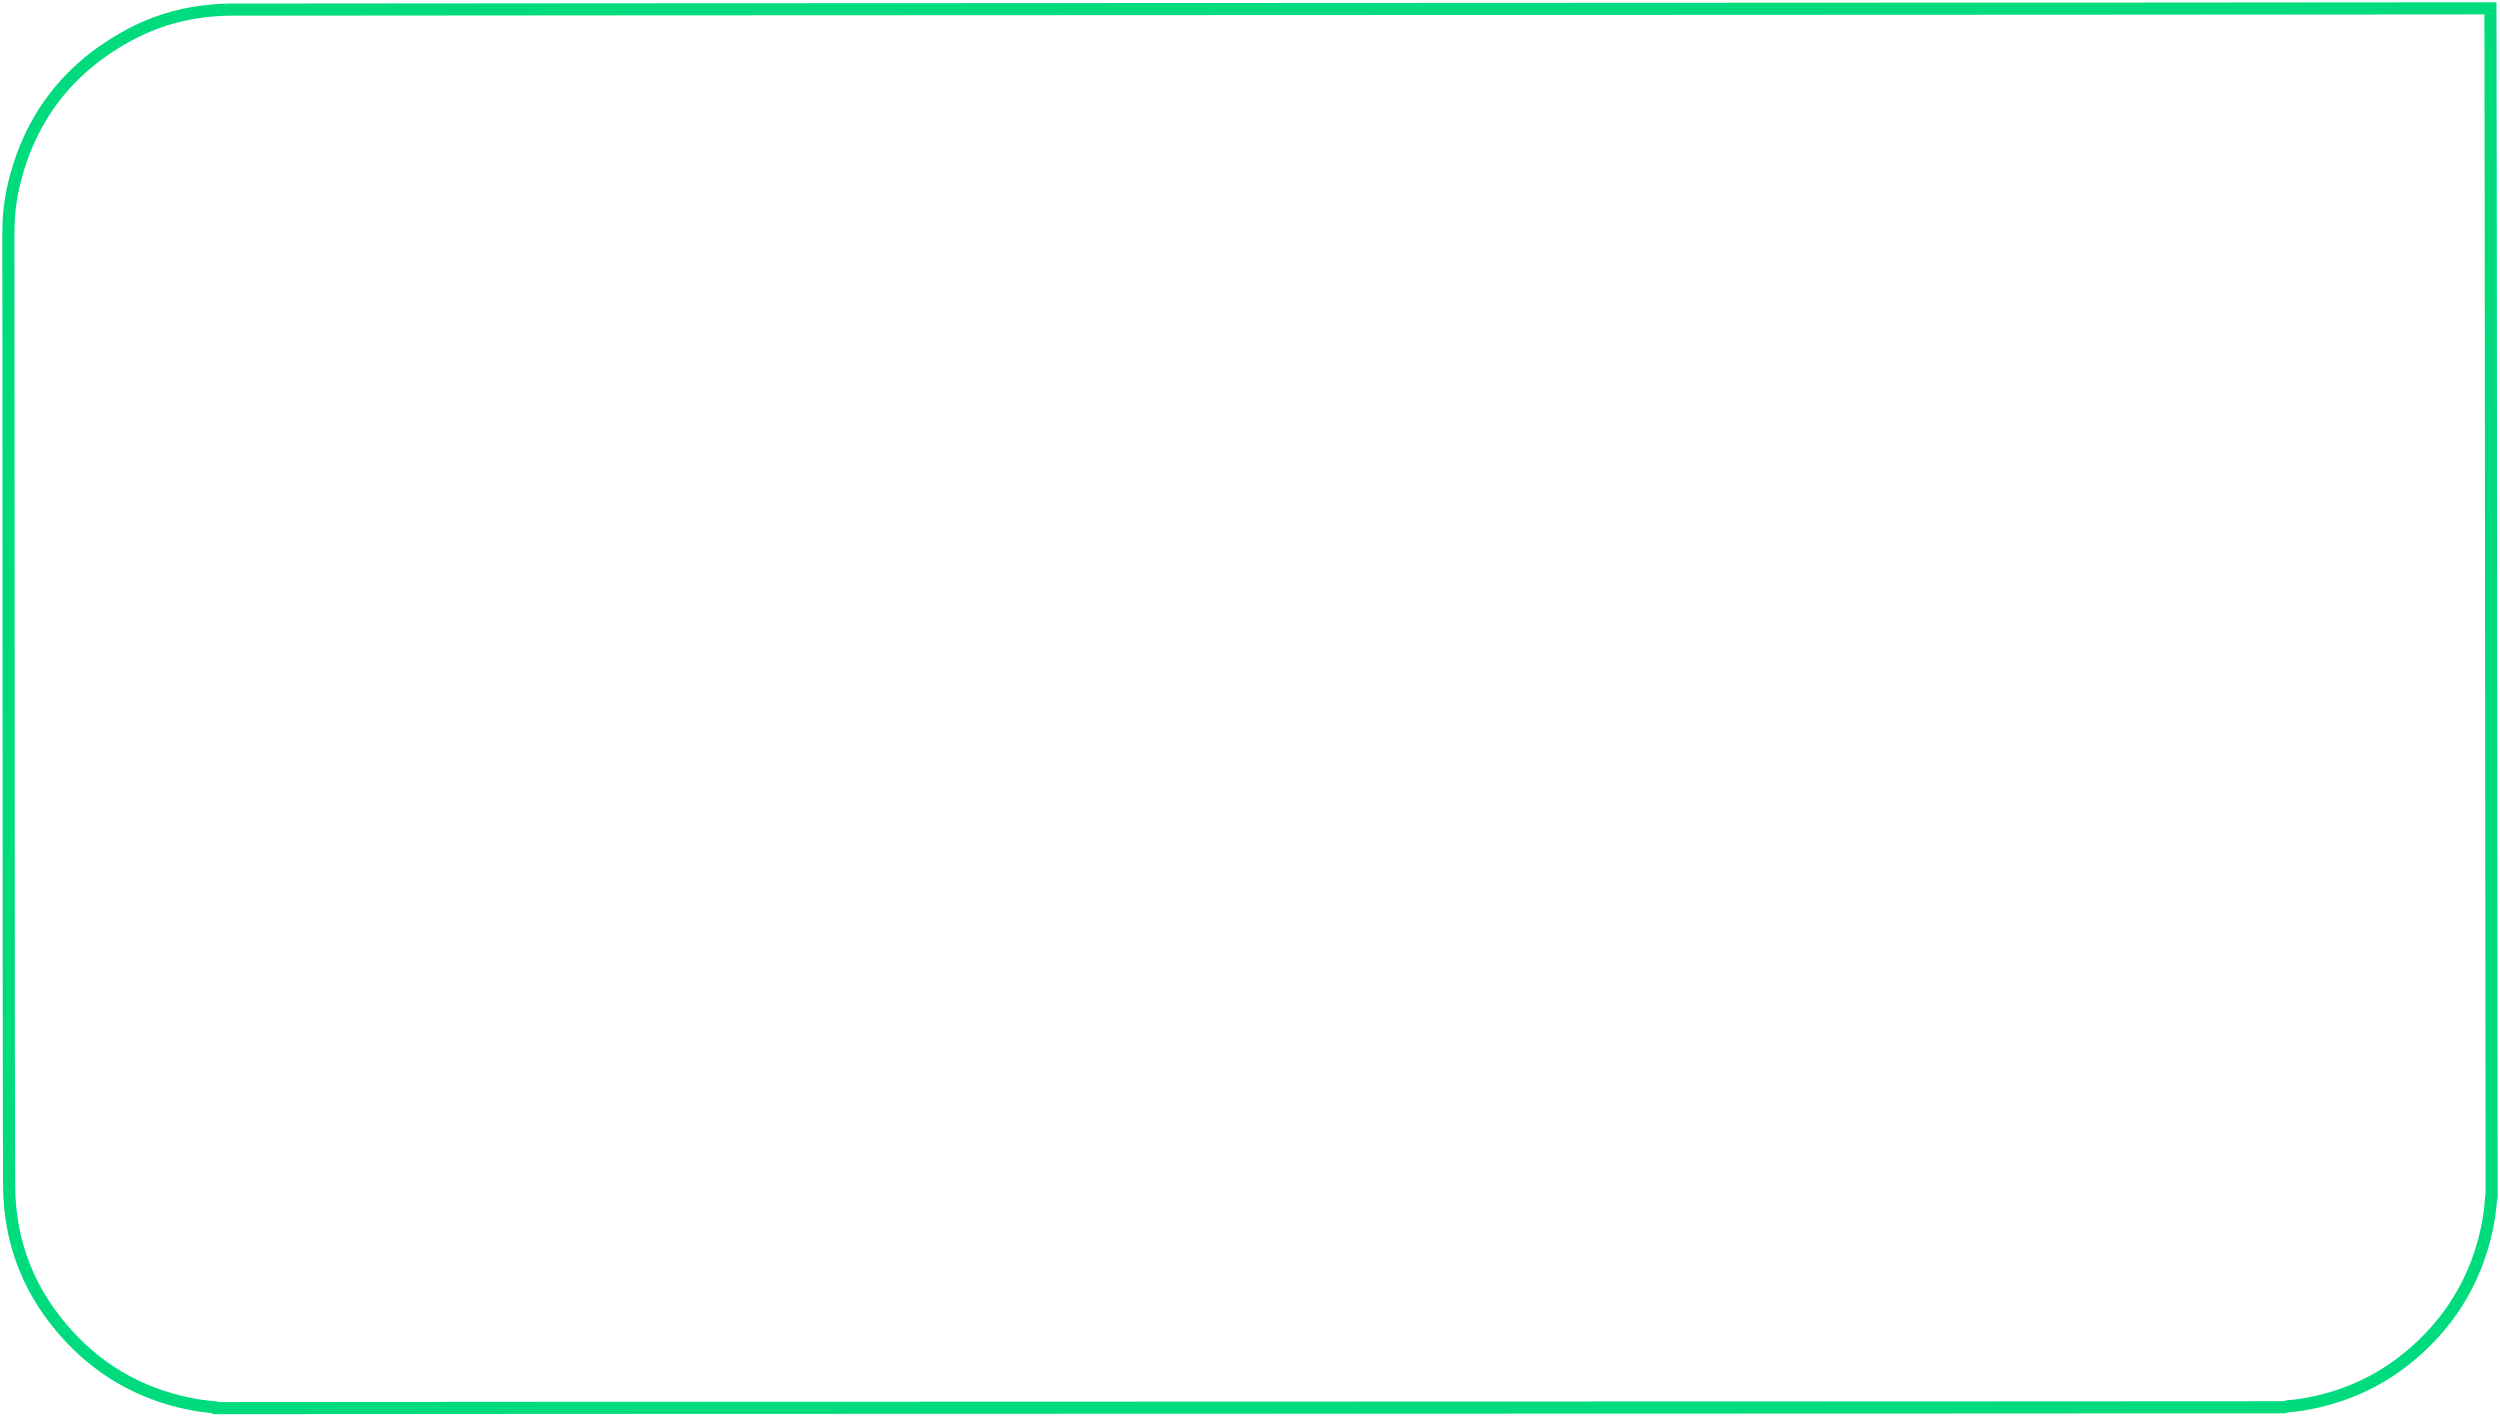 <svg width="413" height="234" viewBox="0 0 413 234" fill="none" xmlns="http://www.w3.org/2000/svg">
<path d="M411.423 1.381C411.492 28.561 411.562 170.386 411.617 197.567C411.451 197.677 411.534 197.843 411.52 197.981C411.41 199.763 411.161 201.517 410.773 203.257C409.183 210.48 405.767 216.709 400.469 221.888C394.619 227.606 387.621 231.017 379.516 232.163C378.769 232.274 377.994 232.232 377.275 232.481C359.351 232.522 53.733 232.564 35.808 232.619C35.725 232.426 35.545 232.508 35.421 232.495C34.494 232.37 33.553 232.301 32.627 232.149C24.342 230.741 17.247 227.039 11.521 220.893C4.993 213.891 1.577 205.577 1.508 195.992C1.411 181.767 1.425 52.91 1.383 38.685C1.383 36.088 1.604 33.533 2.171 31.006C4.772 19.543 11.3 11.076 21.673 5.607C26.721 2.942 32.17 1.685 37.882 1.588C38.104 1.588 38.325 1.588 38.56 1.588C66.955 1.519 383.029 1.45 411.423 1.381V1.381Z" stroke="#00DC7D" stroke-width="2" stroke-miterlimit="10"/>
</svg>
